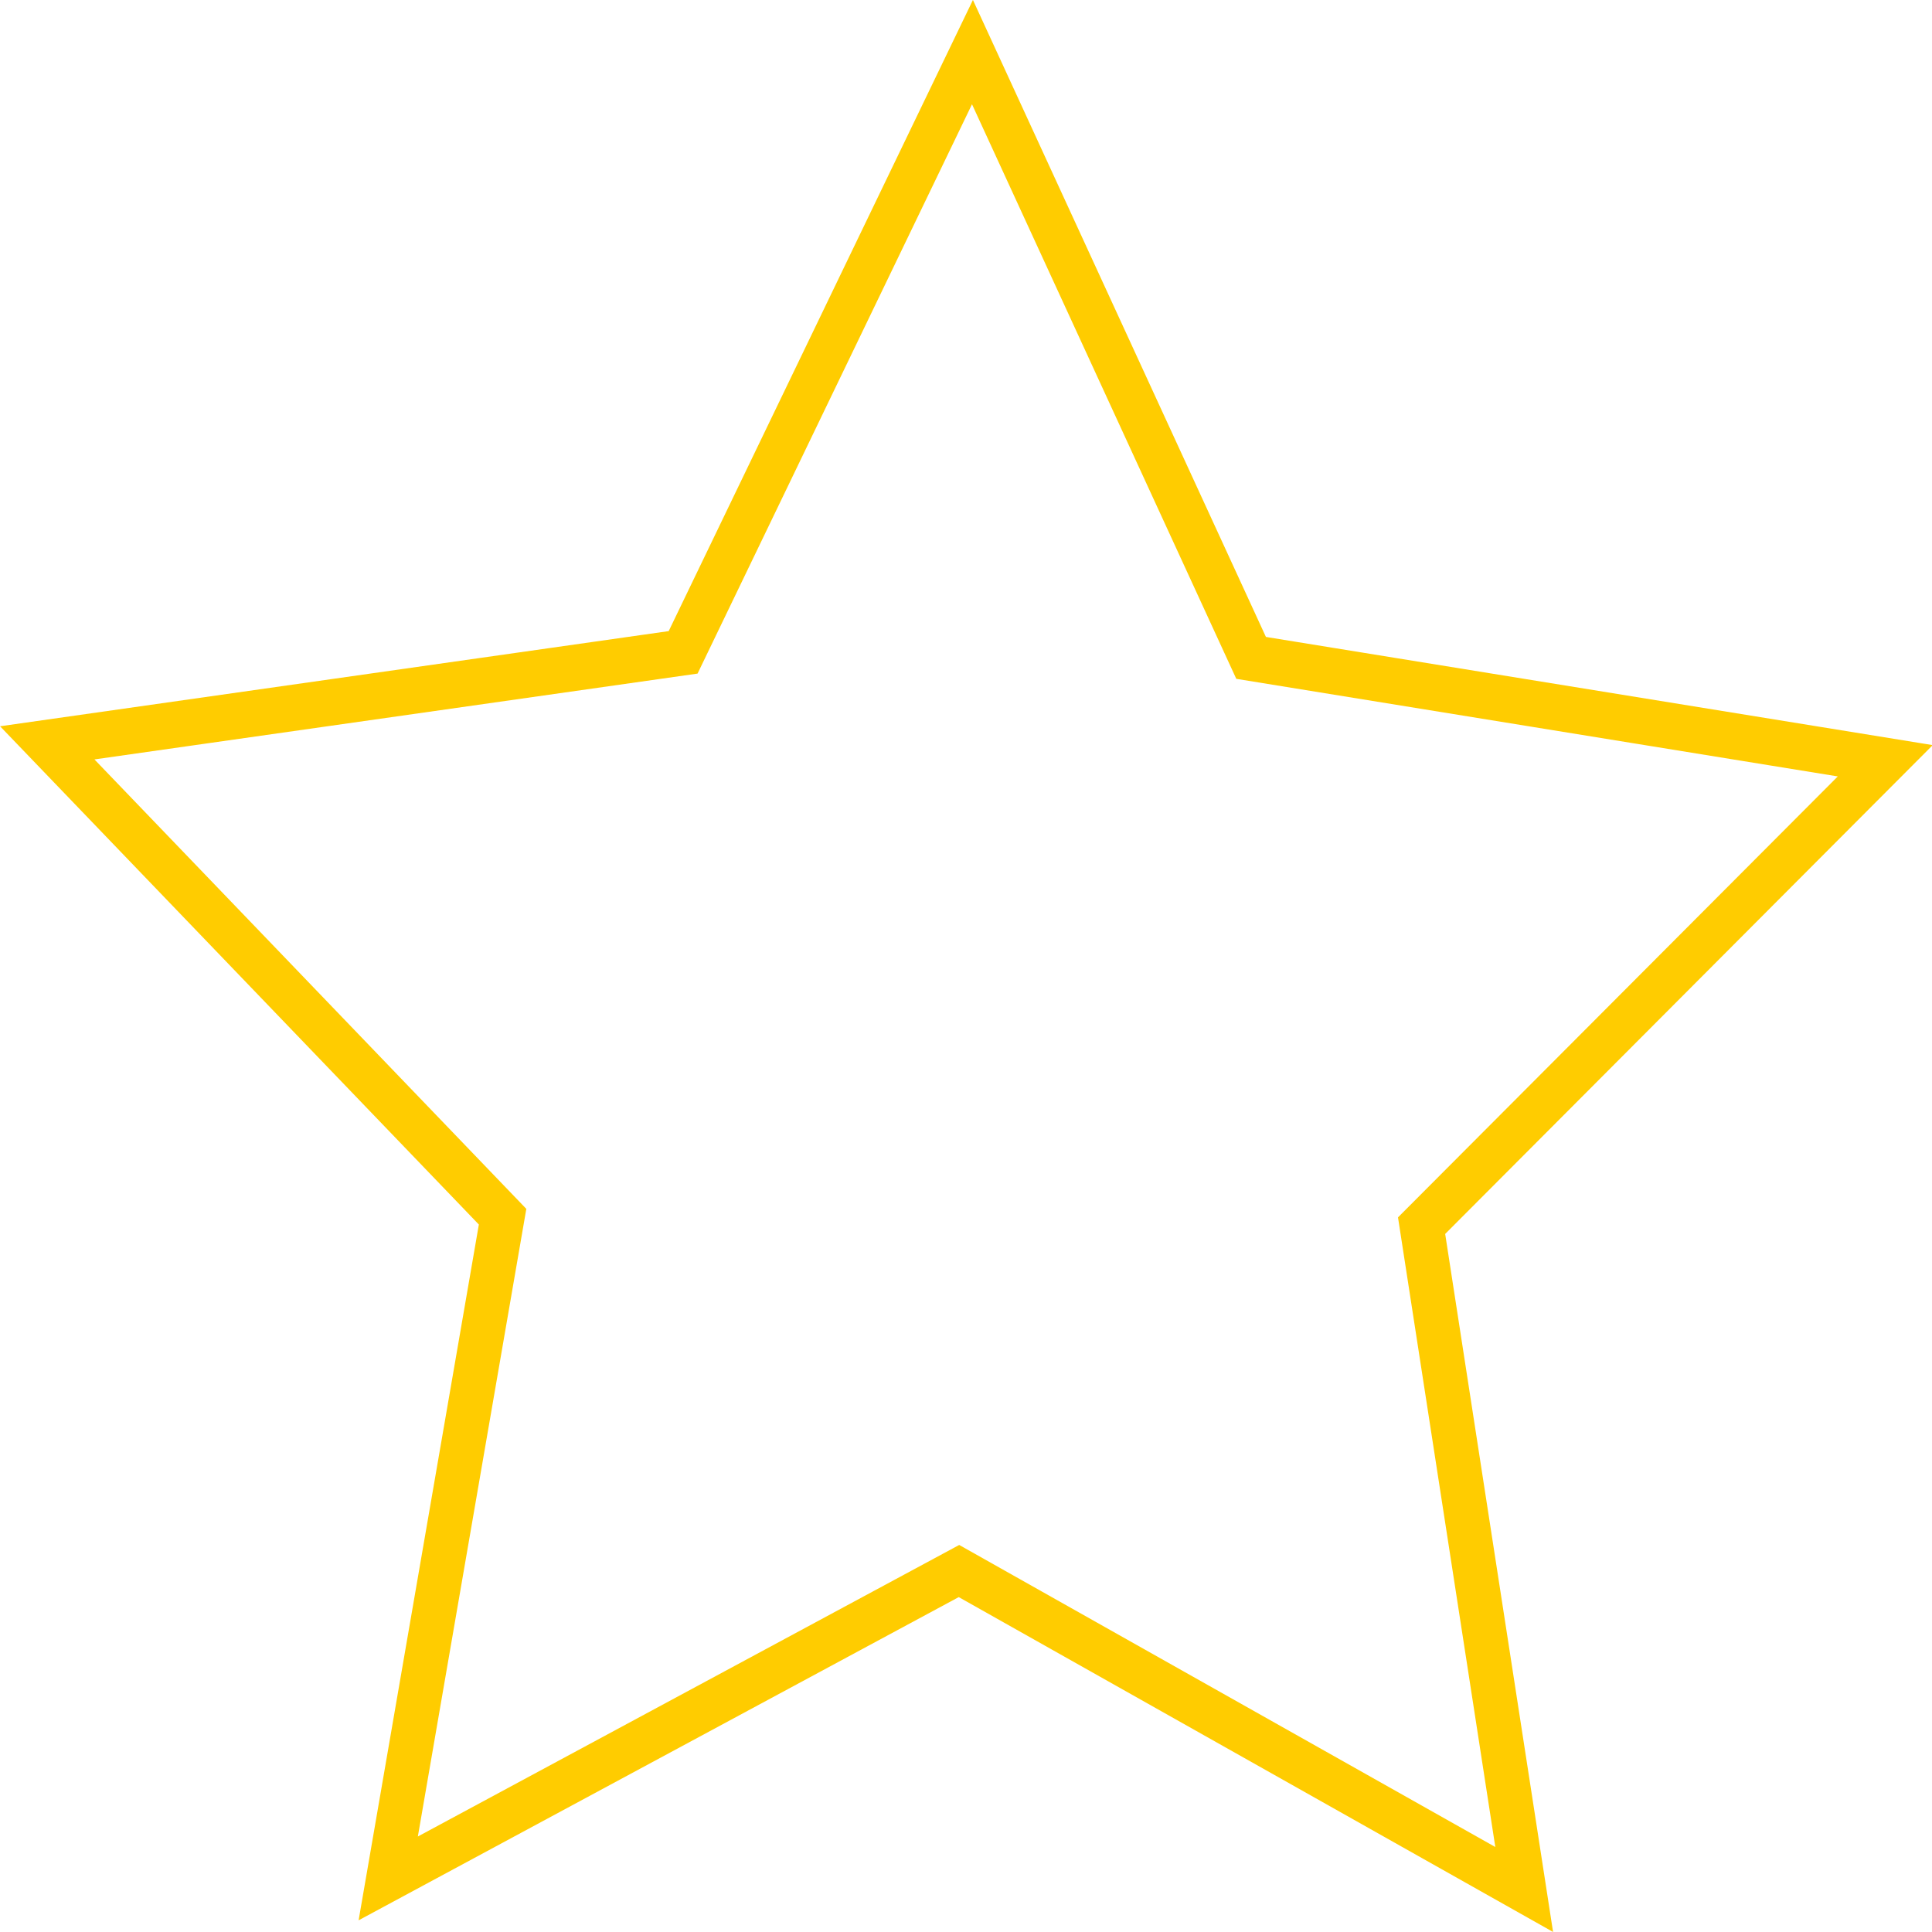 <?xml version="1.0" encoding="UTF-8" standalone="no"?>
<!-- Created with Inkscape (http://www.inkscape.org/) -->

<svg
   width="128mm"
   height="128mm"
   viewBox="0 0 128 128"
   version="1.1"
   id="svg5"
   inkscape:version="1.1 (c68e22c387, 2021-05-23)"
   sodipodi:docname="star_empty.svg"
   xmlns:inkscape="http://www.inkscape.org/namespaces/inkscape"
   xmlns:sodipodi="http://sodipodi.sourceforge.net/DTD/sodipodi-0.dtd"
   xmlns="http://www.w3.org/2000/svg"
   xmlns:svg="http://www.w3.org/2000/svg">
  <sodipodi:namedview
     id="namedview7"
     pagecolor="#ffffff"
     bordercolor="#666666"
     borderopacity="1.0"
     inkscape:pageshadow="2"
     inkscape:pageopacity="0.0"
     inkscape:pagecheckerboard="0"
     inkscape:document-units="mm"
     showgrid="false"
     inkscape:zoom="1.6017536"
     inkscape:cx="193.22572"
     inkscape:cy="273.76245"
     inkscape:window-width="2560"
     inkscape:window-height="1377"
     inkscape:window-x="-8"
     inkscape:window-y="-8"
     inkscape:window-maximized="1"
     inkscape:current-layer="layer1" />
  <defs
     id="defs2" />
  <g
     inkscape:label="Layer 1"
     inkscape:groupmode="layer"
     id="layer1">
    <path
       sodipodi:type="star"
       style="fill:none;stroke:#ffcc00;stroke-width:3.78;stroke-linecap:round"
       id="path4379"
       inkscape:flatsided="false"
       sodipodi:sides="5"
       sodipodi:cx="93.147614"
       sodipodi:cy="78.138046"
       sodipodi:r1="82.930656"
       sodipodi:r2="41.465328"
       sodipodi:arg1="0.95178446"
       sodipodi:arg2="1.580103"
       inkscape:rounded="0"
       inkscape:randomized="0"
       d="M 141.267,145.681 92.762,119.602 43.78,144.774 53.594,90.584 14.518,51.778 69.088,44.367 93.919,-4.789 117.831,44.82 l 54.423,8.426 -39.792,38.072 z"
       transform="matrix(0.772,0,0,0.809,-8.077,7.327)"
       inkscape:transform-center-x="-0.18405922"
       inkscape:transform-center-y="-6.2231333" />
  </g>
</svg>

